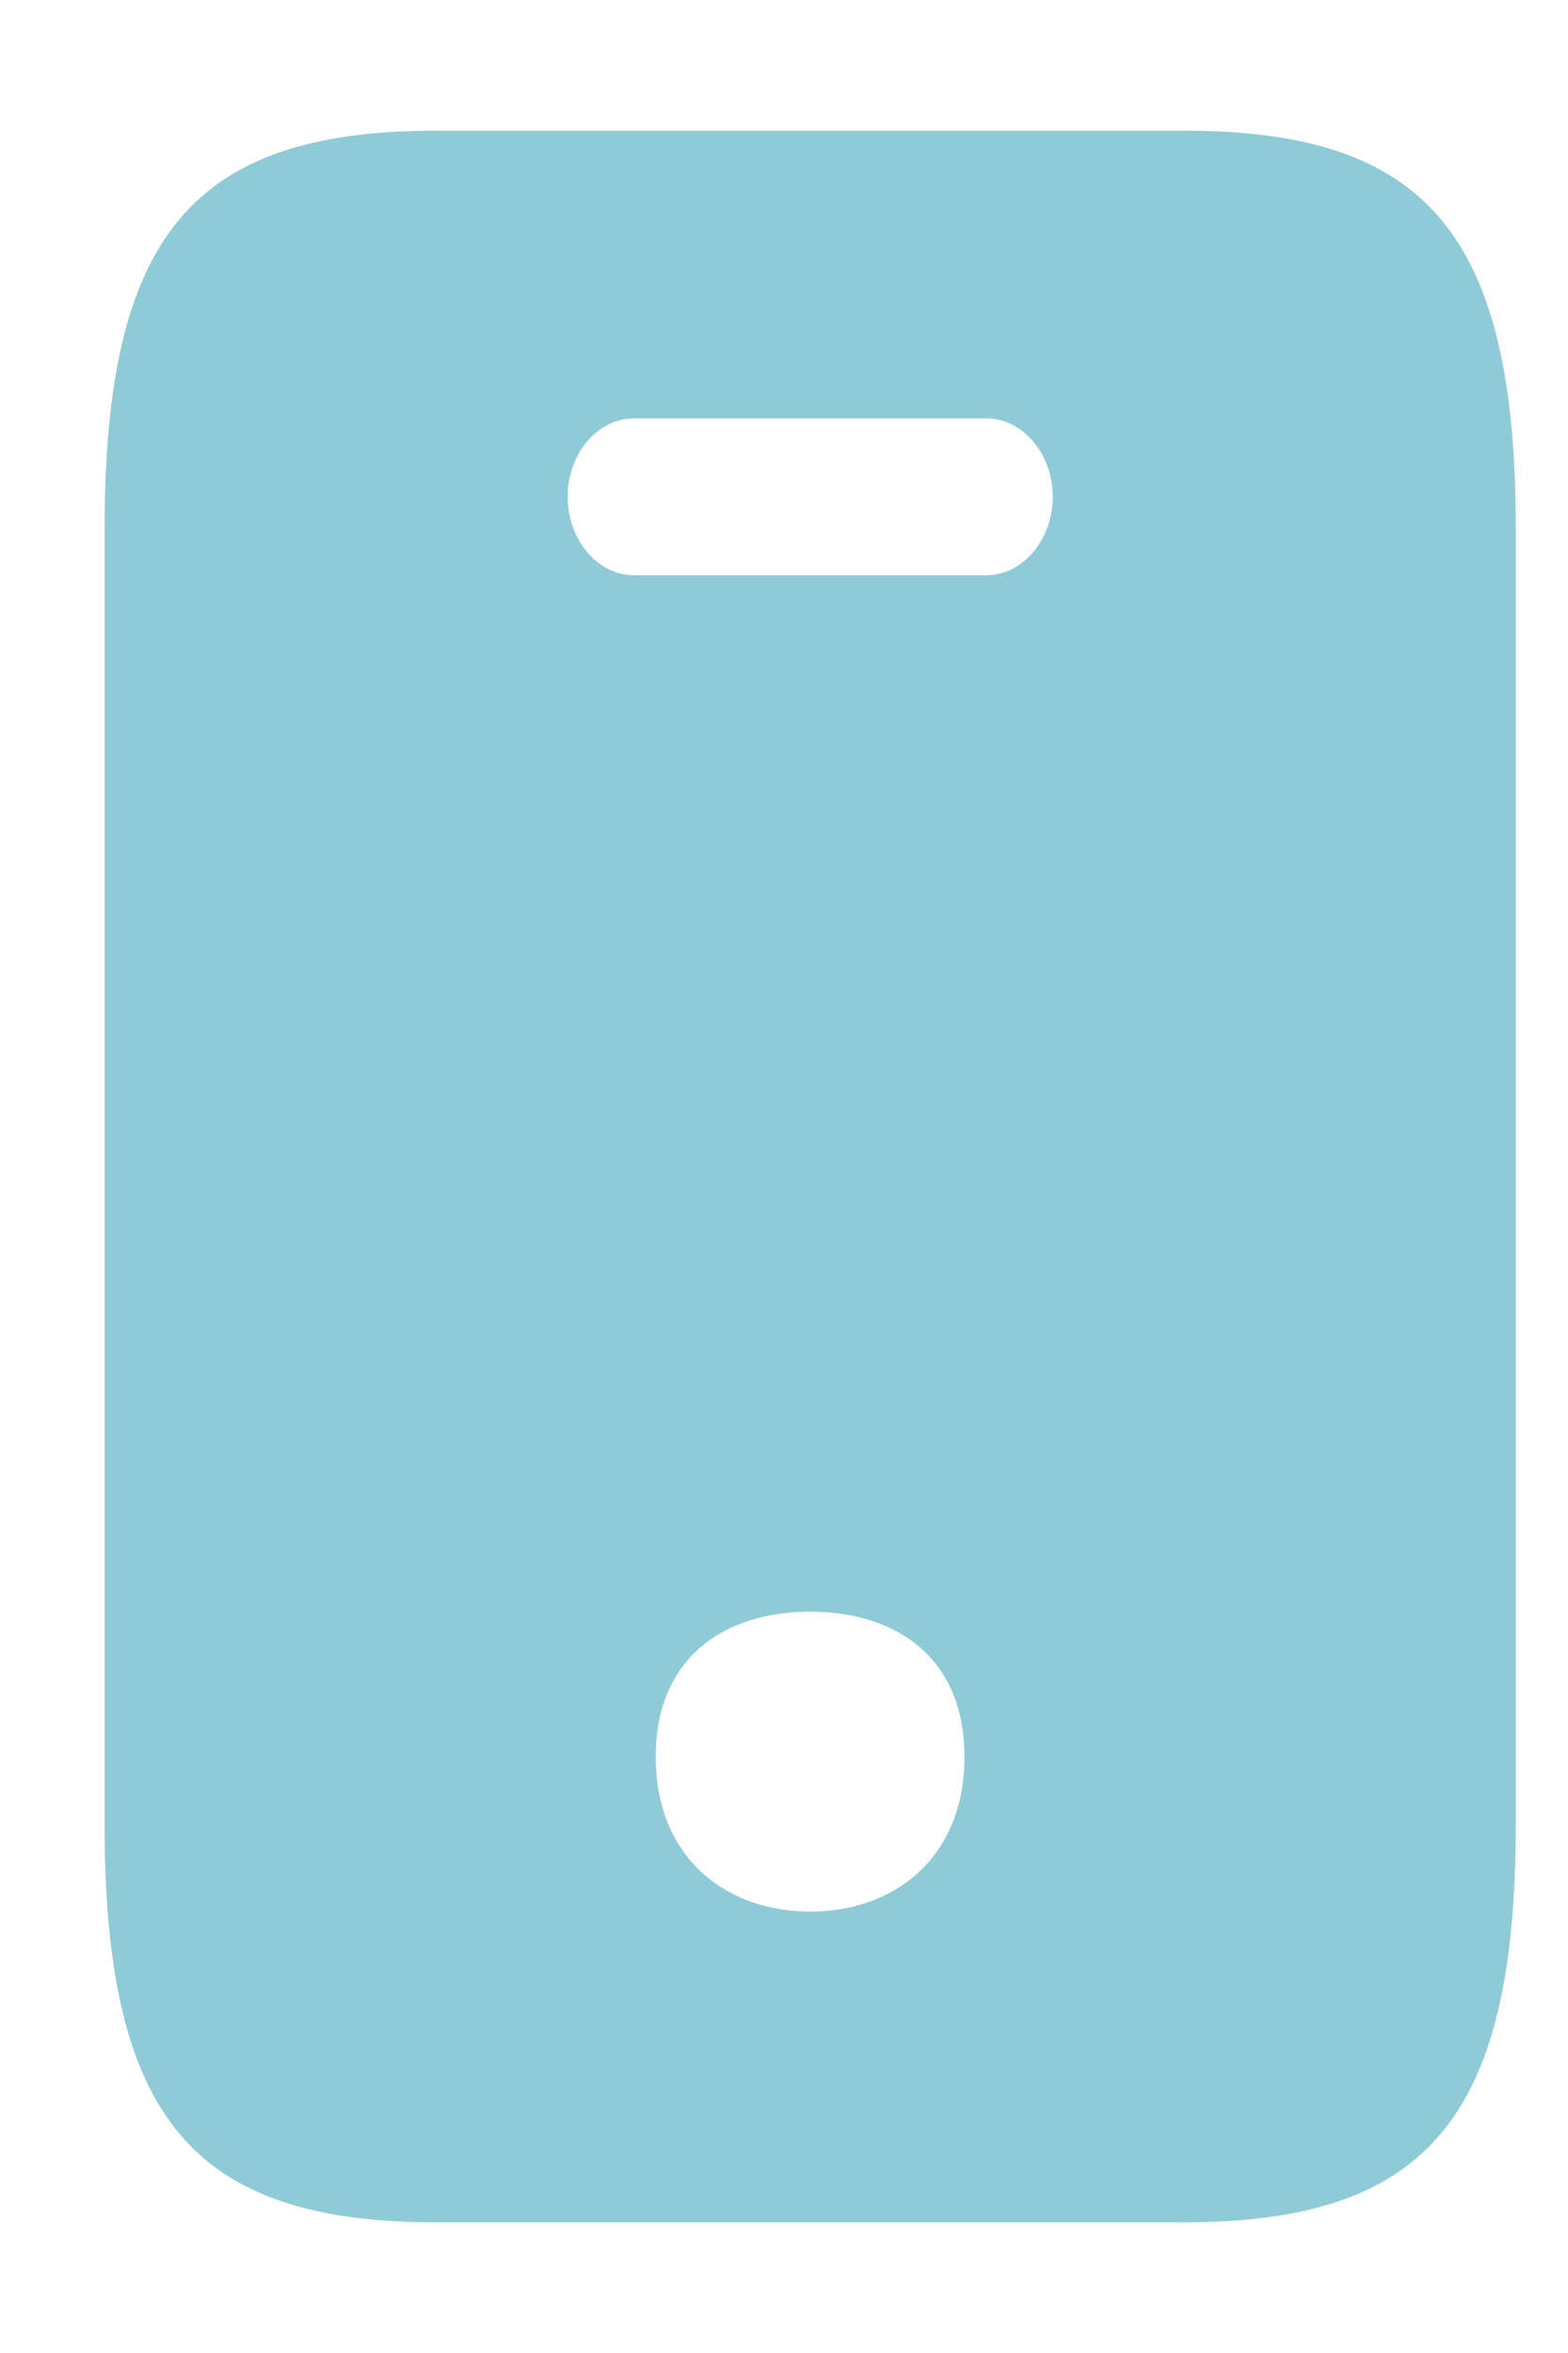 <svg width="10" height="15" viewBox="0 0 10 15" fill="none" xmlns="http://www.w3.org/2000/svg">
<g clip-path="url(#clip0_4927_653)">
<path d="M7.552 0.833H2.782C1.229 0.833 0.667 1.5 0.667 3.373V11.627C0.667 13.5 1.229 14.167 2.782 14.167H7.546C9.104 14.167 9.667 13.5 9.667 11.627V3.373C9.667 1.5 9.104 0.833 7.552 0.833ZM5.167 12.186C4.627 12.186 4.182 11.84 4.182 11.2C4.182 10.56 4.627 10.274 5.167 10.274C5.707 10.274 6.151 10.56 6.151 11.2C6.151 11.84 5.707 12.186 5.167 12.186ZM6.292 3.667H4.042C3.811 3.667 3.62 3.44 3.62 3.167C3.62 2.893 3.811 2.667 4.042 2.667H6.292C6.522 2.667 6.714 2.893 6.714 3.167C6.714 3.44 6.522 3.667 6.292 3.667Z" fill="#8ECBD7"/>
</g>
<defs>
<clipPath id="clip0_4927_653">
<rect width="10" height="15" fill="white"/>
</clipPath>
</defs>
</svg>
